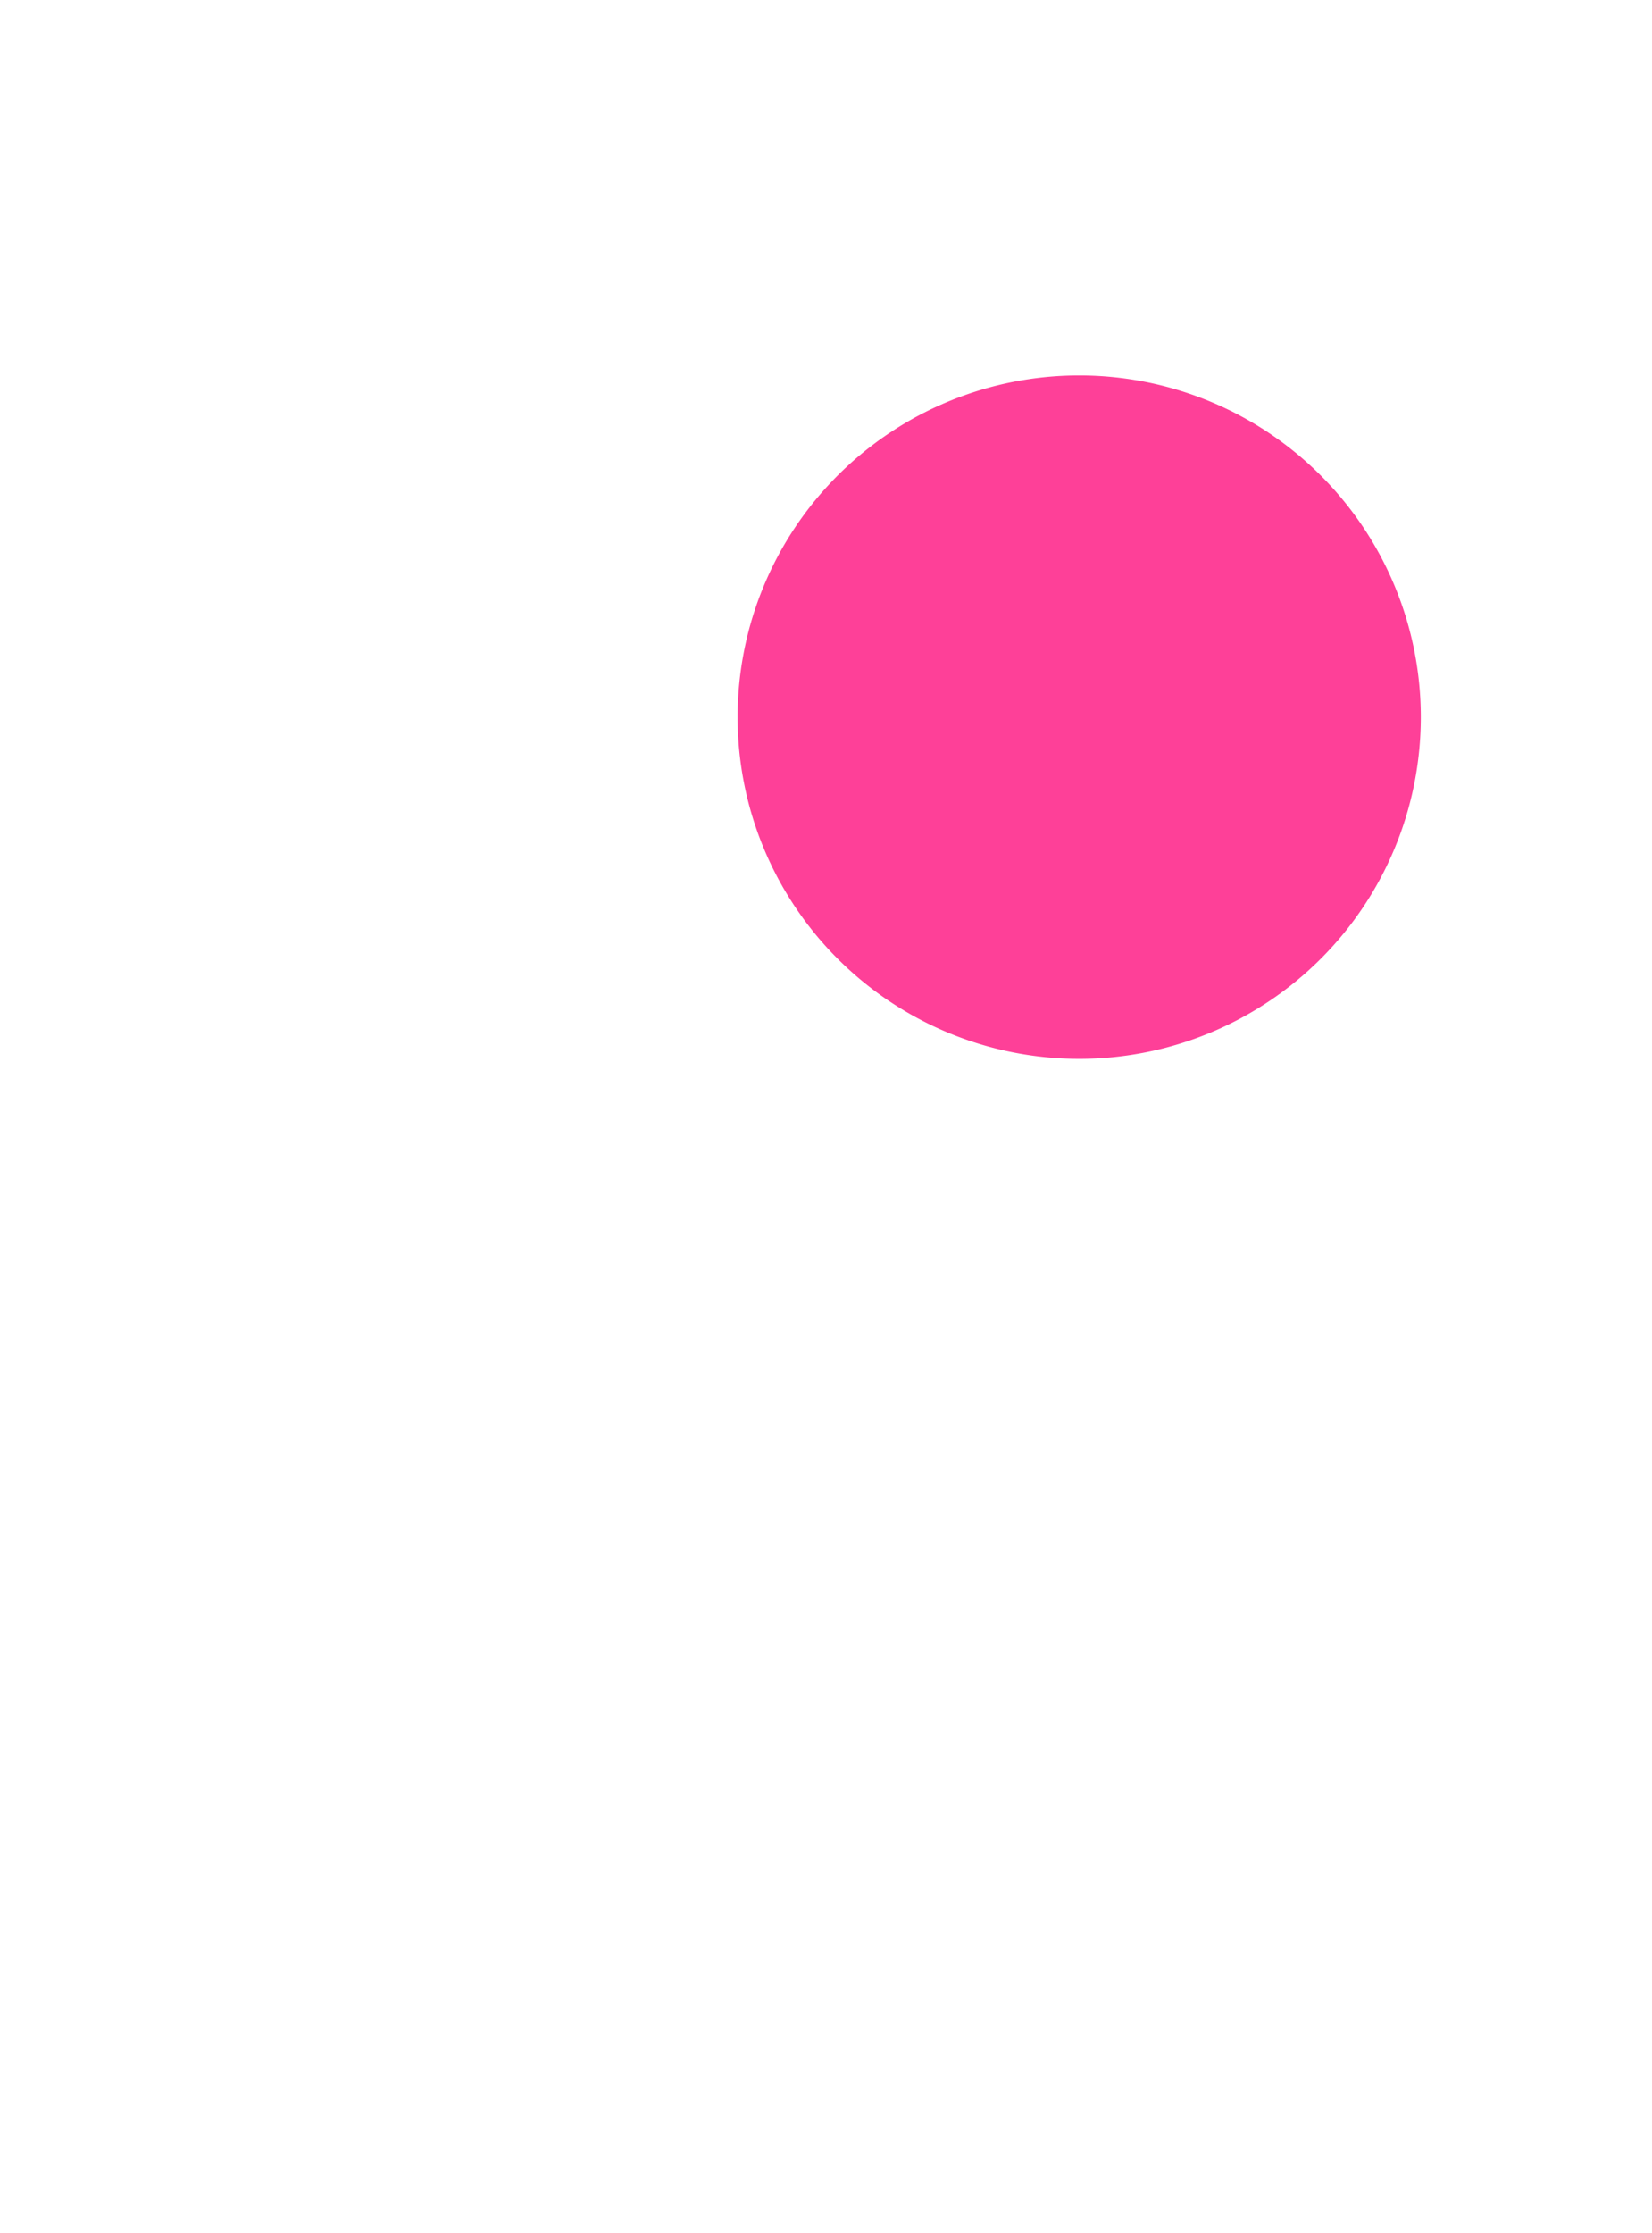 <svg xmlns="http://www.w3.org/2000/svg" viewBox="0 0 135.41 182.96"><defs><style>.cls-1{fill:none;}.cls-2{fill:#fe4098;}</style></defs><title>Ресурс 12</title><g id="Слой_2" data-name="Слой 2"><g id="Слой_1-2" data-name="Слой 1"><rect class="cls-1" width="135.41" height="182.96"/><path class="cls-2" d="M88.46,86.76a28,28,0,1,0-28-28,28,28,0,0,0,28,28"/></g></g></svg>